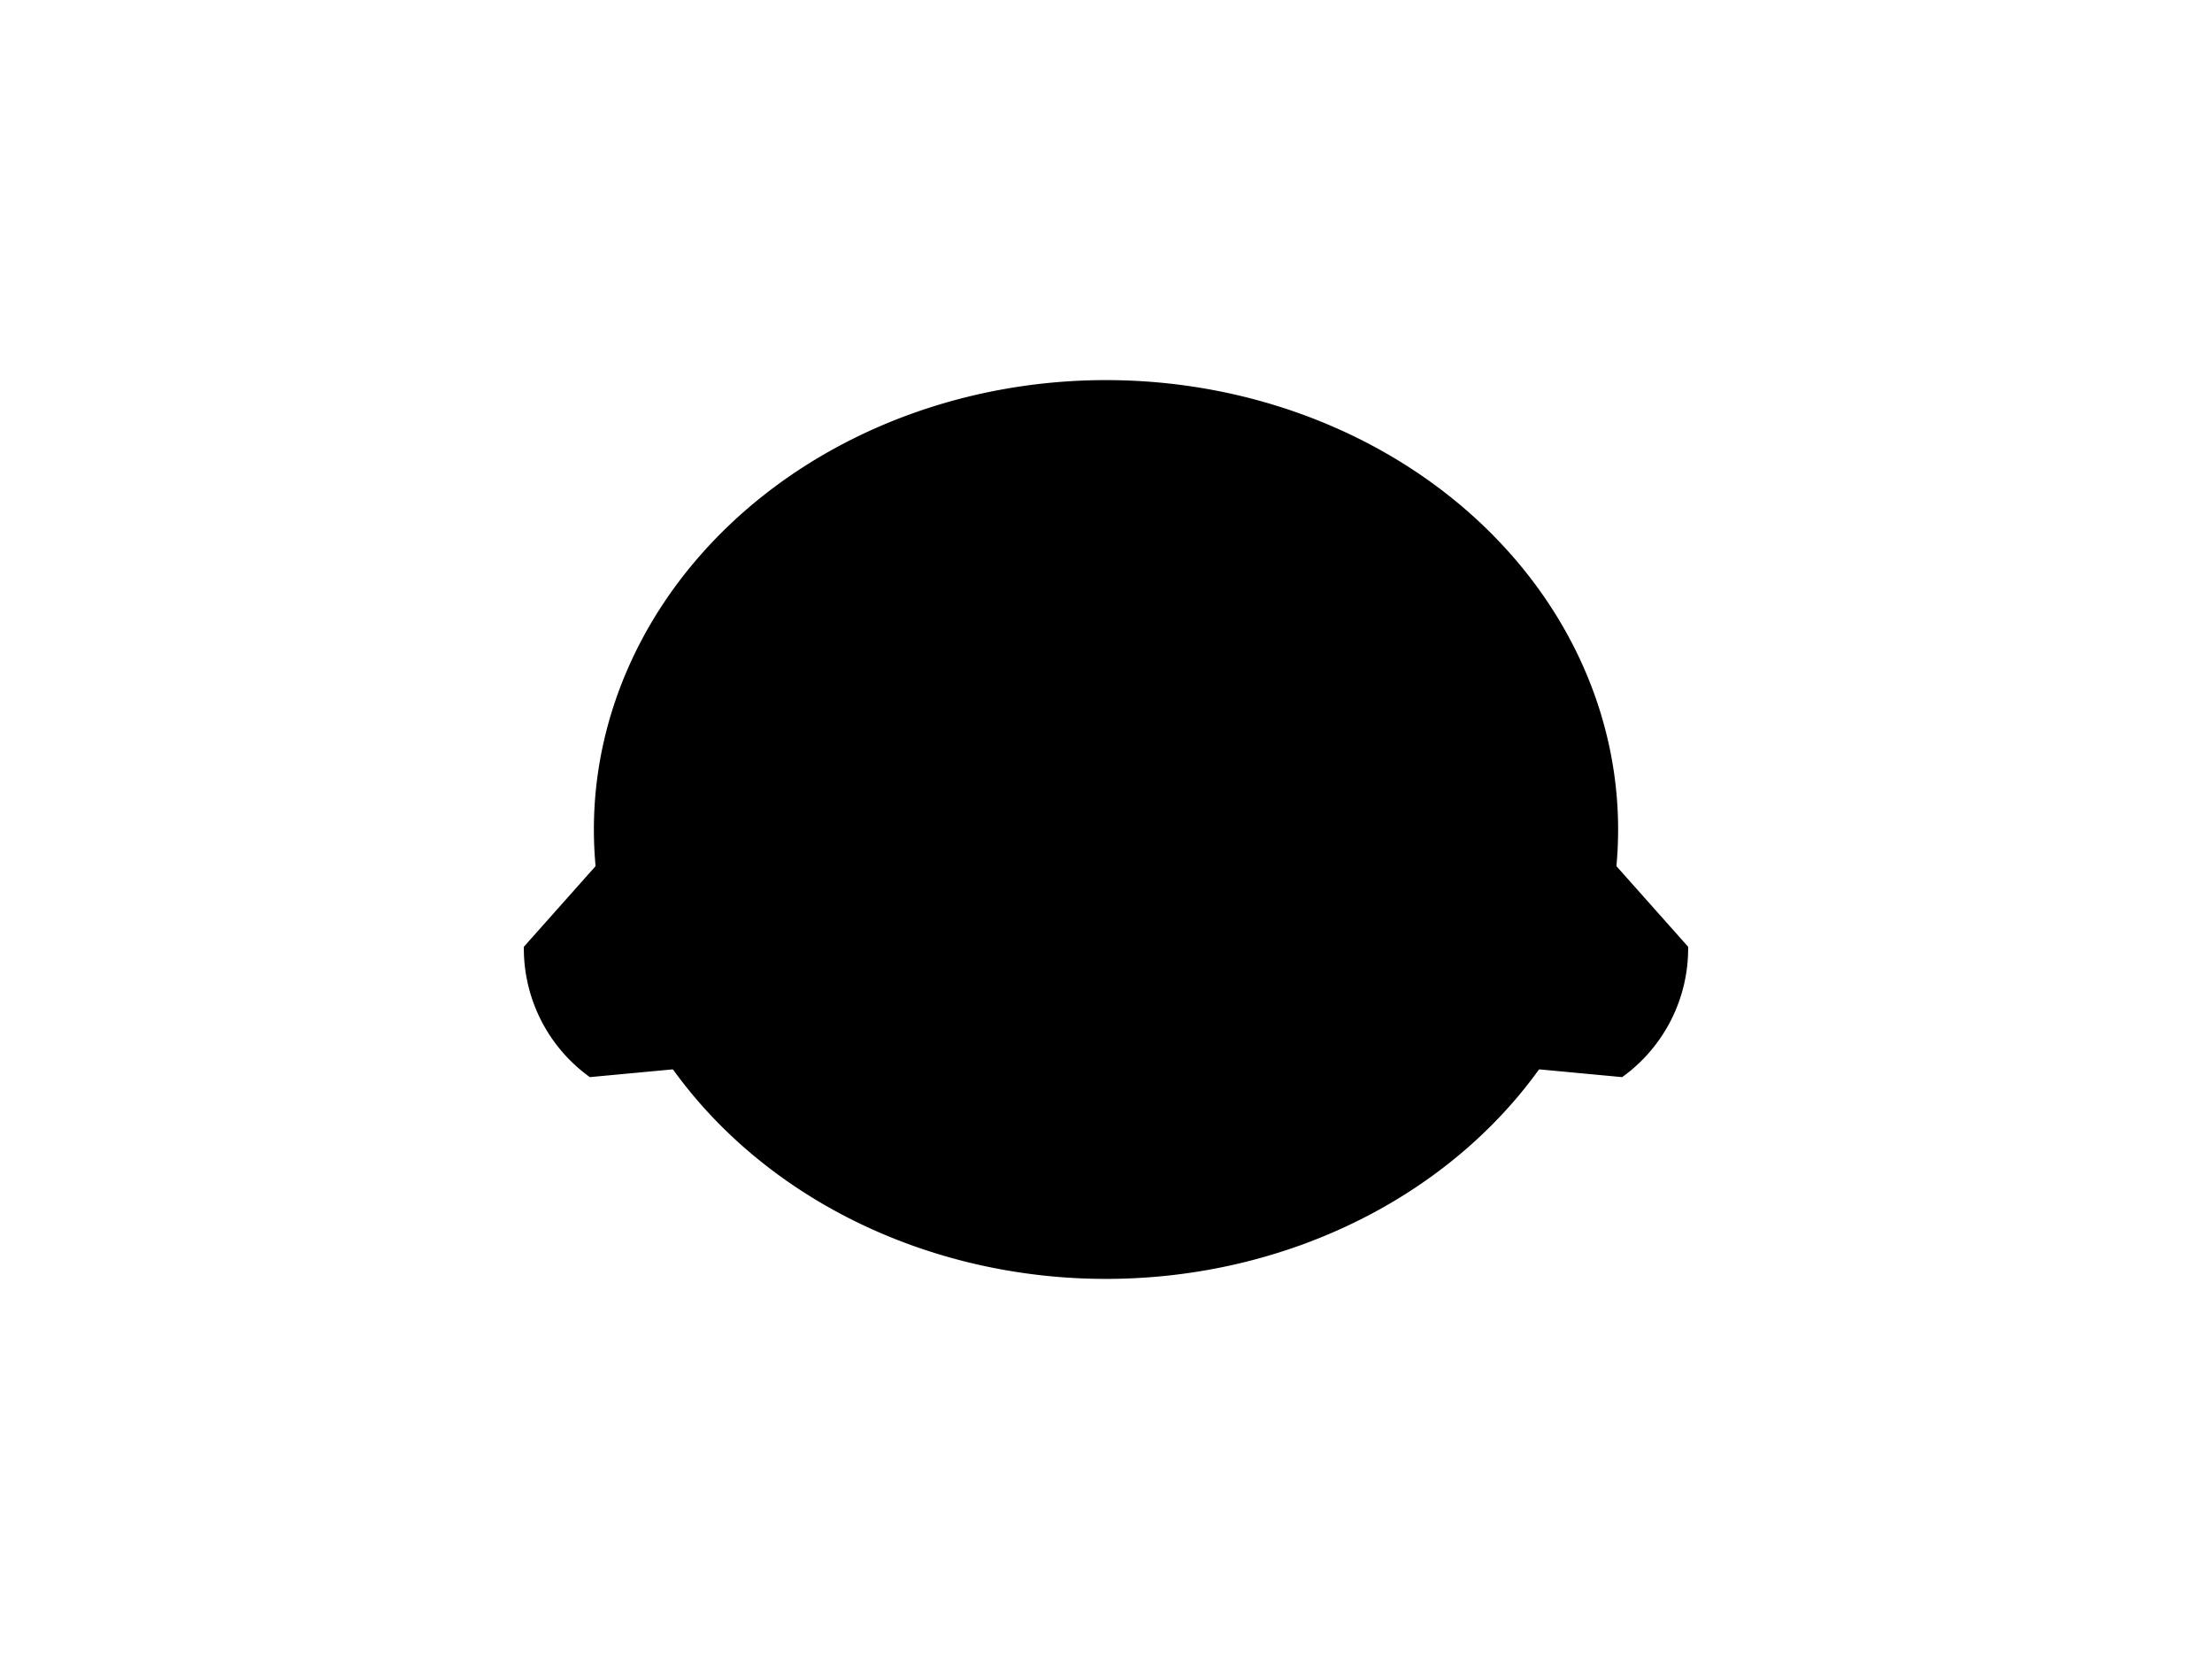 <?xml version="1.0" encoding="UTF-8"?>
<svg xmlns="http://www.w3.org/2000/svg" xmlns:xlink="http://www.w3.org/1999/xlink"
     width="800" height="600" viewBox="0 -600 800 600">
<defs>
</defs>
<g>
<path fill="hsl(45, 20%, 30%)" stroke="black" d="M346.481,-223.414 L213.463,-210.958 A56.8,56.8,0,0,1,189.957,-257.39 L278.745,-357.219" stroke-width="1" />
<path fill="hsl(45, 20%, 30%)" stroke="black" d="M453.519,-223.414 L586.537,-210.958 A56.8,56.8,0,0,0,610.043,-257.39 L521.255,-357.219" stroke-width="1" />
<path fill="hsl(45, 20%, 30%)" stroke="black" d="M215.287,-300.0 A184.713,162.029,0,0,0,584.713,-300.0 A184.713,162.029,0,0,0,215.287,-300.0" stroke-width="1" />
<path fill="black" stroke="black" d="M311.9,-340.507 A11.1,14.8,0,0,0,334.1,-340.507 A11.1,14.8,0,0,0,311.9,-340.507" stroke-width="1" />
<path fill="black" stroke="black" d="M465.9,-340.507 A11.1,14.8,0,0,0,488.1,-340.507 A11.1,14.8,0,0,0,465.9,-340.507" stroke-width="1" />
<path fill="black" stroke="black" d="M389.3,-303.567 L410.7,-303.567 L400.0,-289.3 Z" stroke-width="1" />
<path fill="black" stroke="black" d="M400.0,-289.3 L400.0,-273.25" stroke-width="2" />
<path fill="none" stroke="black" d="M378.6,-269.25 A21.4,21.4,30,0,0,400.0,-273.25 A21.4,21.4,150,0,0,421.4,-269.25" stroke-width="2" />
<path fill="black" stroke="black" d="M366.0,-279.3 L363.102,-278.524" stroke-width="1" />
<path fill="black" stroke="black" d="M360.0,-285.3 L357.011,-285.039" stroke-width="1" />
<path fill="black" stroke="black" d="M366.0,-291.3 L363.011,-291.561" stroke-width="1" />
<path fill="black" stroke="black" d="M434.0,-279.3 L436.898,-278.524" stroke-width="1" />
<path fill="black" stroke="black" d="M440.0,-285.3 L442.989,-285.039" stroke-width="1" />
<path fill="black" stroke="black" d="M434.0,-291.3 L436.989,-291.561" stroke-width="1" />
</g>
</svg>